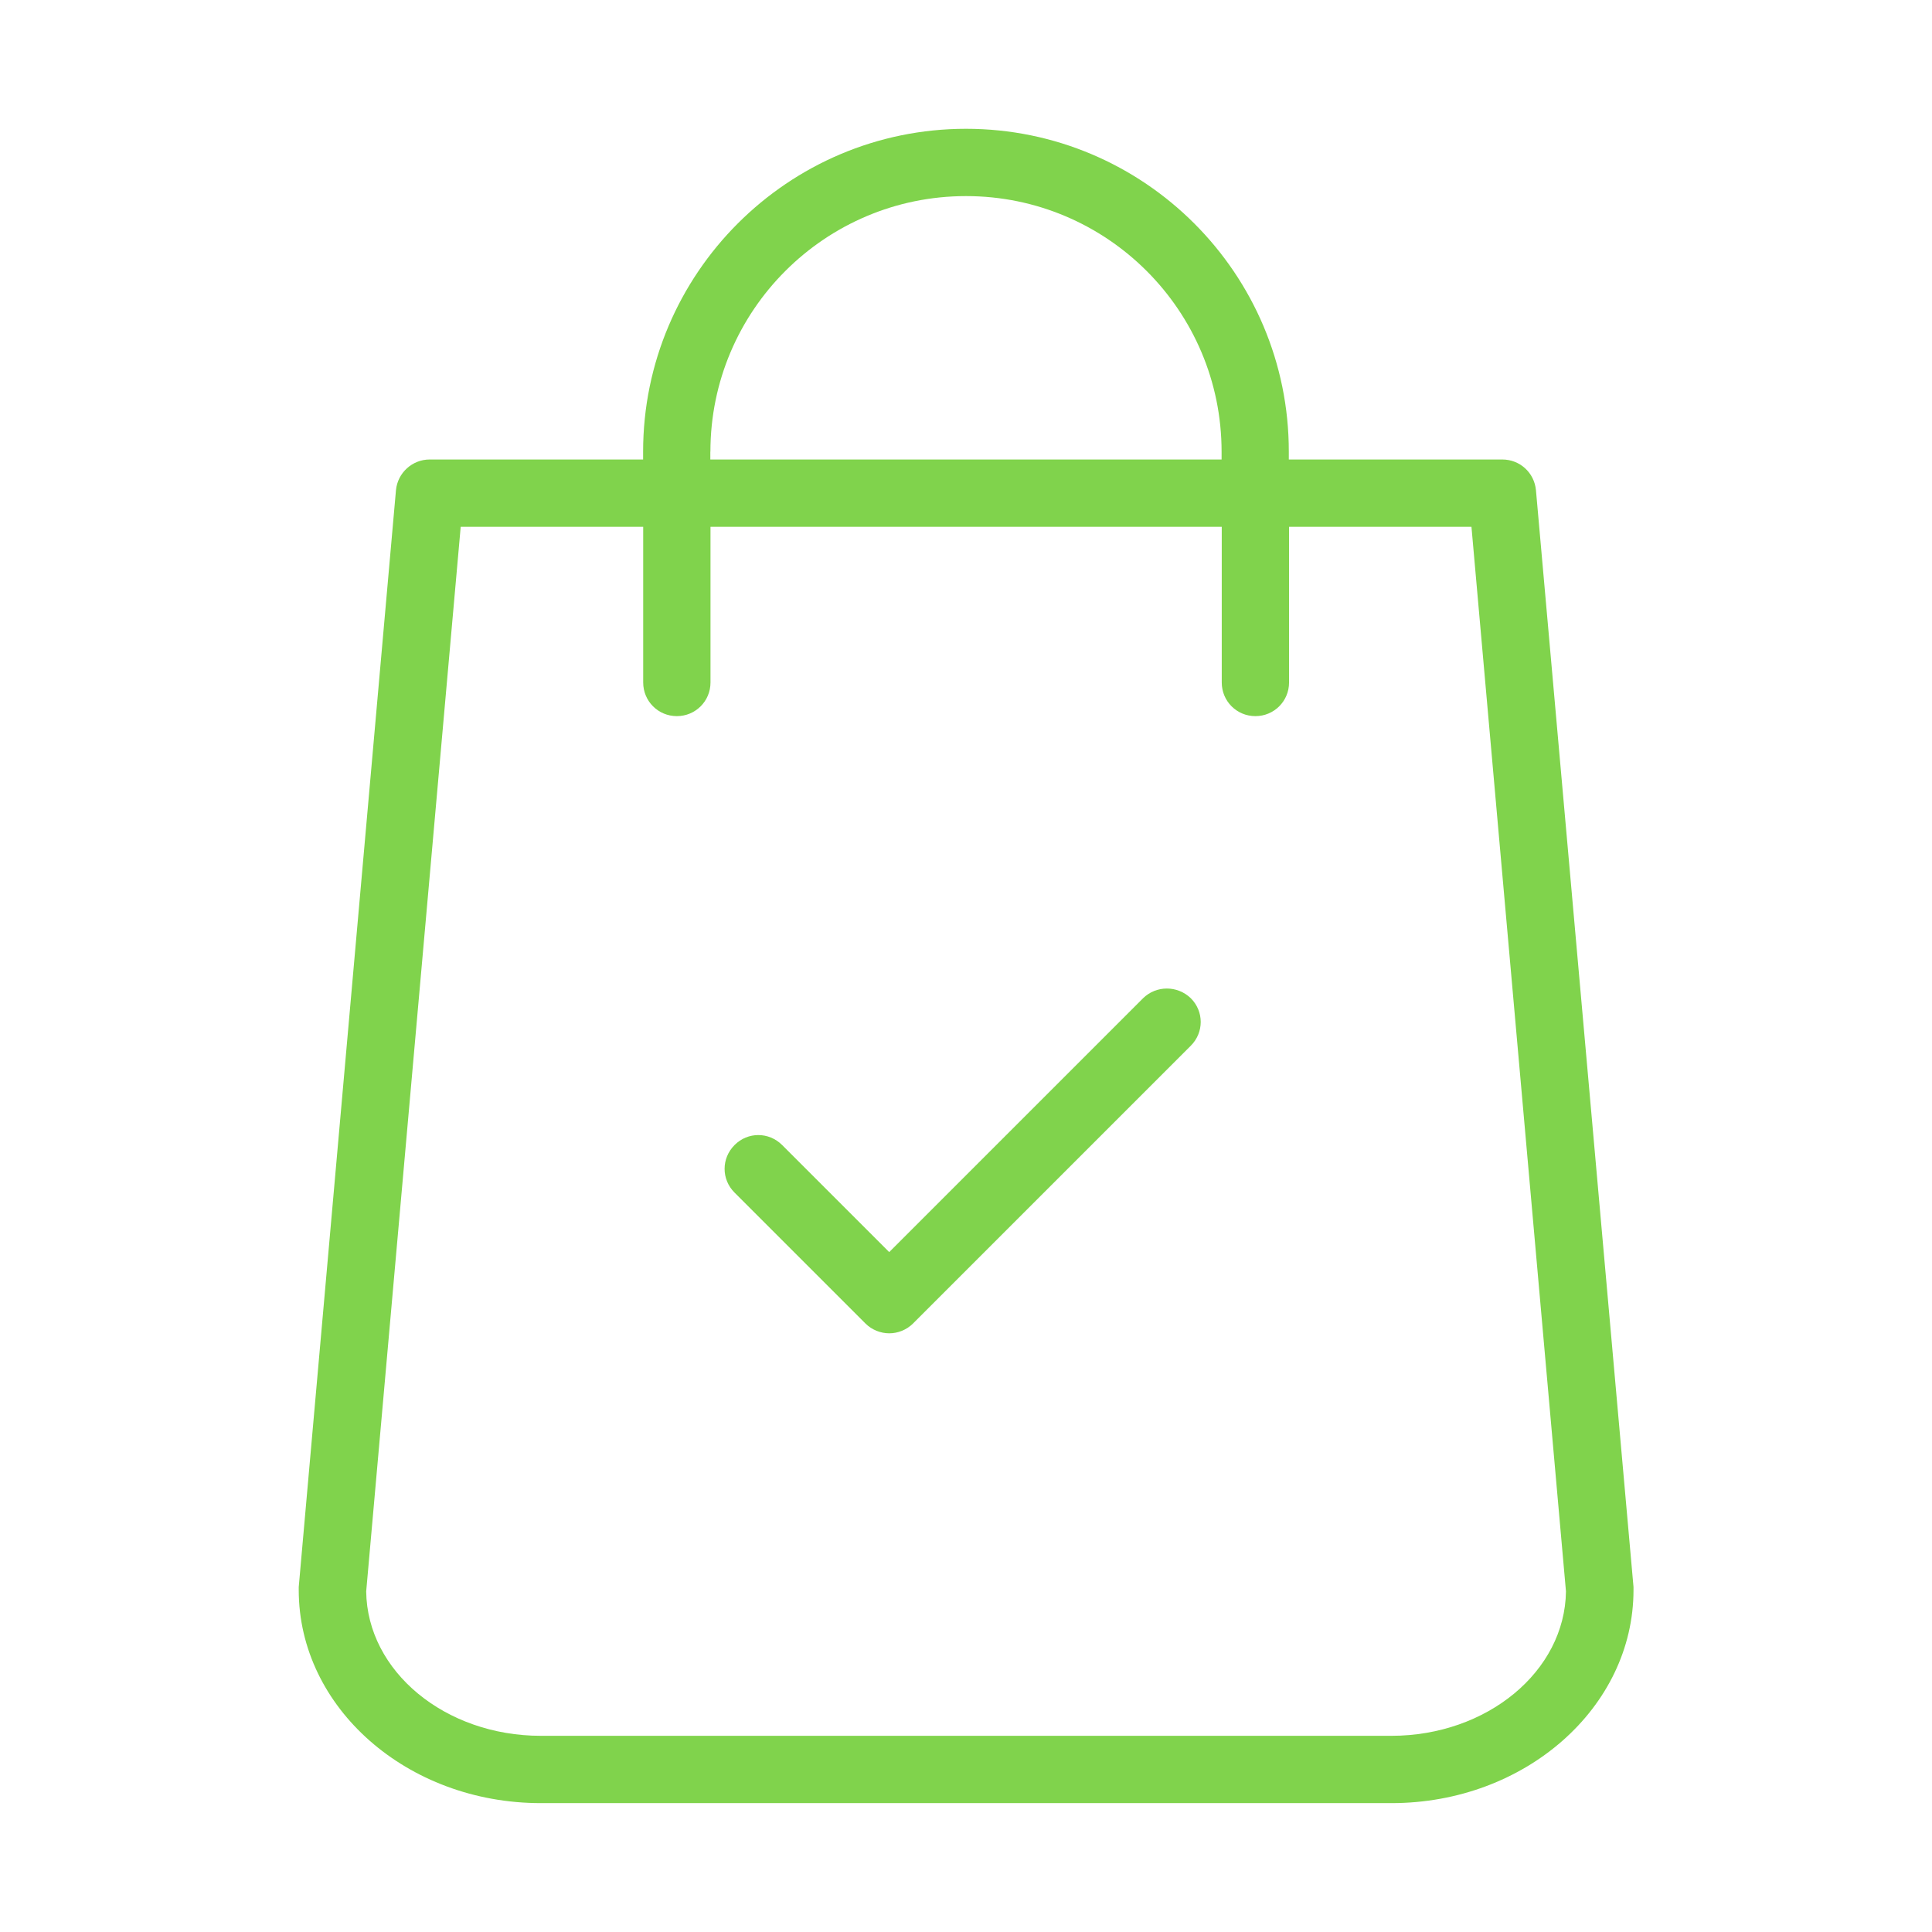 <?xml version="1.0" encoding="UTF-8"?>
<svg enable-background="new -2383.013 2560.86 24 24" version="1.1" viewBox="-2383 2560.9 24 24" xml:space="preserve" xmlns="http://www.w3.org/2000/svg">
			<linearGradient id="b" x1="-2379.3" x2="-2362.7" y1="2572.9" y2="2572.9" gradientUnits="userSpaceOnUse">
				<stop stop-color="#80d34c" offset="0"/>
				<stop stop-color="#80d34c" offset="1"/>
			</linearGradient>
			<path d="m-2371 2562.5c-2.212 0-4.011 1.799-4.011 4.011v0.097h-2.652c-0.215 0-0.397 0.165-0.418 0.38l-1.208 13.626v0.038c0 1.461 1.347 2.647 3.006 2.647h10.569c1.659 0 3.006-1.187 3.006-2.647v-0.038l-1.212-13.626c-0.021-0.215-0.198-0.38-0.418-0.38h-2.652v-0.097c2e-3 -2.212-1.797-4.011-4.01-4.011zm-3.175 4.011c0-1.752 1.423-3.175 3.175-3.175s3.175 1.423 3.175 3.175v0.097h-6.351v-0.097h1e-3zm9.454 0.933 1.174 13.225c-0.013 0.992-0.979 1.794-2.17 1.794h-10.564c-1.191 0-2.158-0.802-2.17-1.794l1.174-13.225h2.267v1.934c0 0.232 0.186 0.418 0.418 0.418s0.418-0.186 0.418-0.418v-1.934h6.351v1.934c0 0.232 0.186 0.418 0.418 0.418s0.418-0.186 0.418-0.418v-1.934h2.266z" fill="url(#b)"/>
			<linearGradient id="a" x1="-2374" x2="-2368.1" y1="2575.3" y2="2575.3" gradientUnits="userSpaceOnUse">
				<stop stop-color="#80d34c" offset="0"/>
				<stop stop-color="#80d34c" offset="1"/>
			</linearGradient>
			<path d="m-2368.8 2573.3-3.154 3.154-1.33-1.33c-0.165-0.165-0.427-0.165-0.591 0-0.165 0.165-0.165 0.427 0 0.591l1.626 1.626c0.08 0.08 0.19 0.122 0.296 0.122 0.105 0 0.215-0.042 0.295-0.122l3.45-3.45c0.165-0.165 0.165-0.427 0-0.591-0.166-0.16-0.428-0.16-0.592 0z" fill="url(#a)"/>
	<rect x="-2383" y="2560.9" width="24" height="24" fill="none"/>
</svg>
